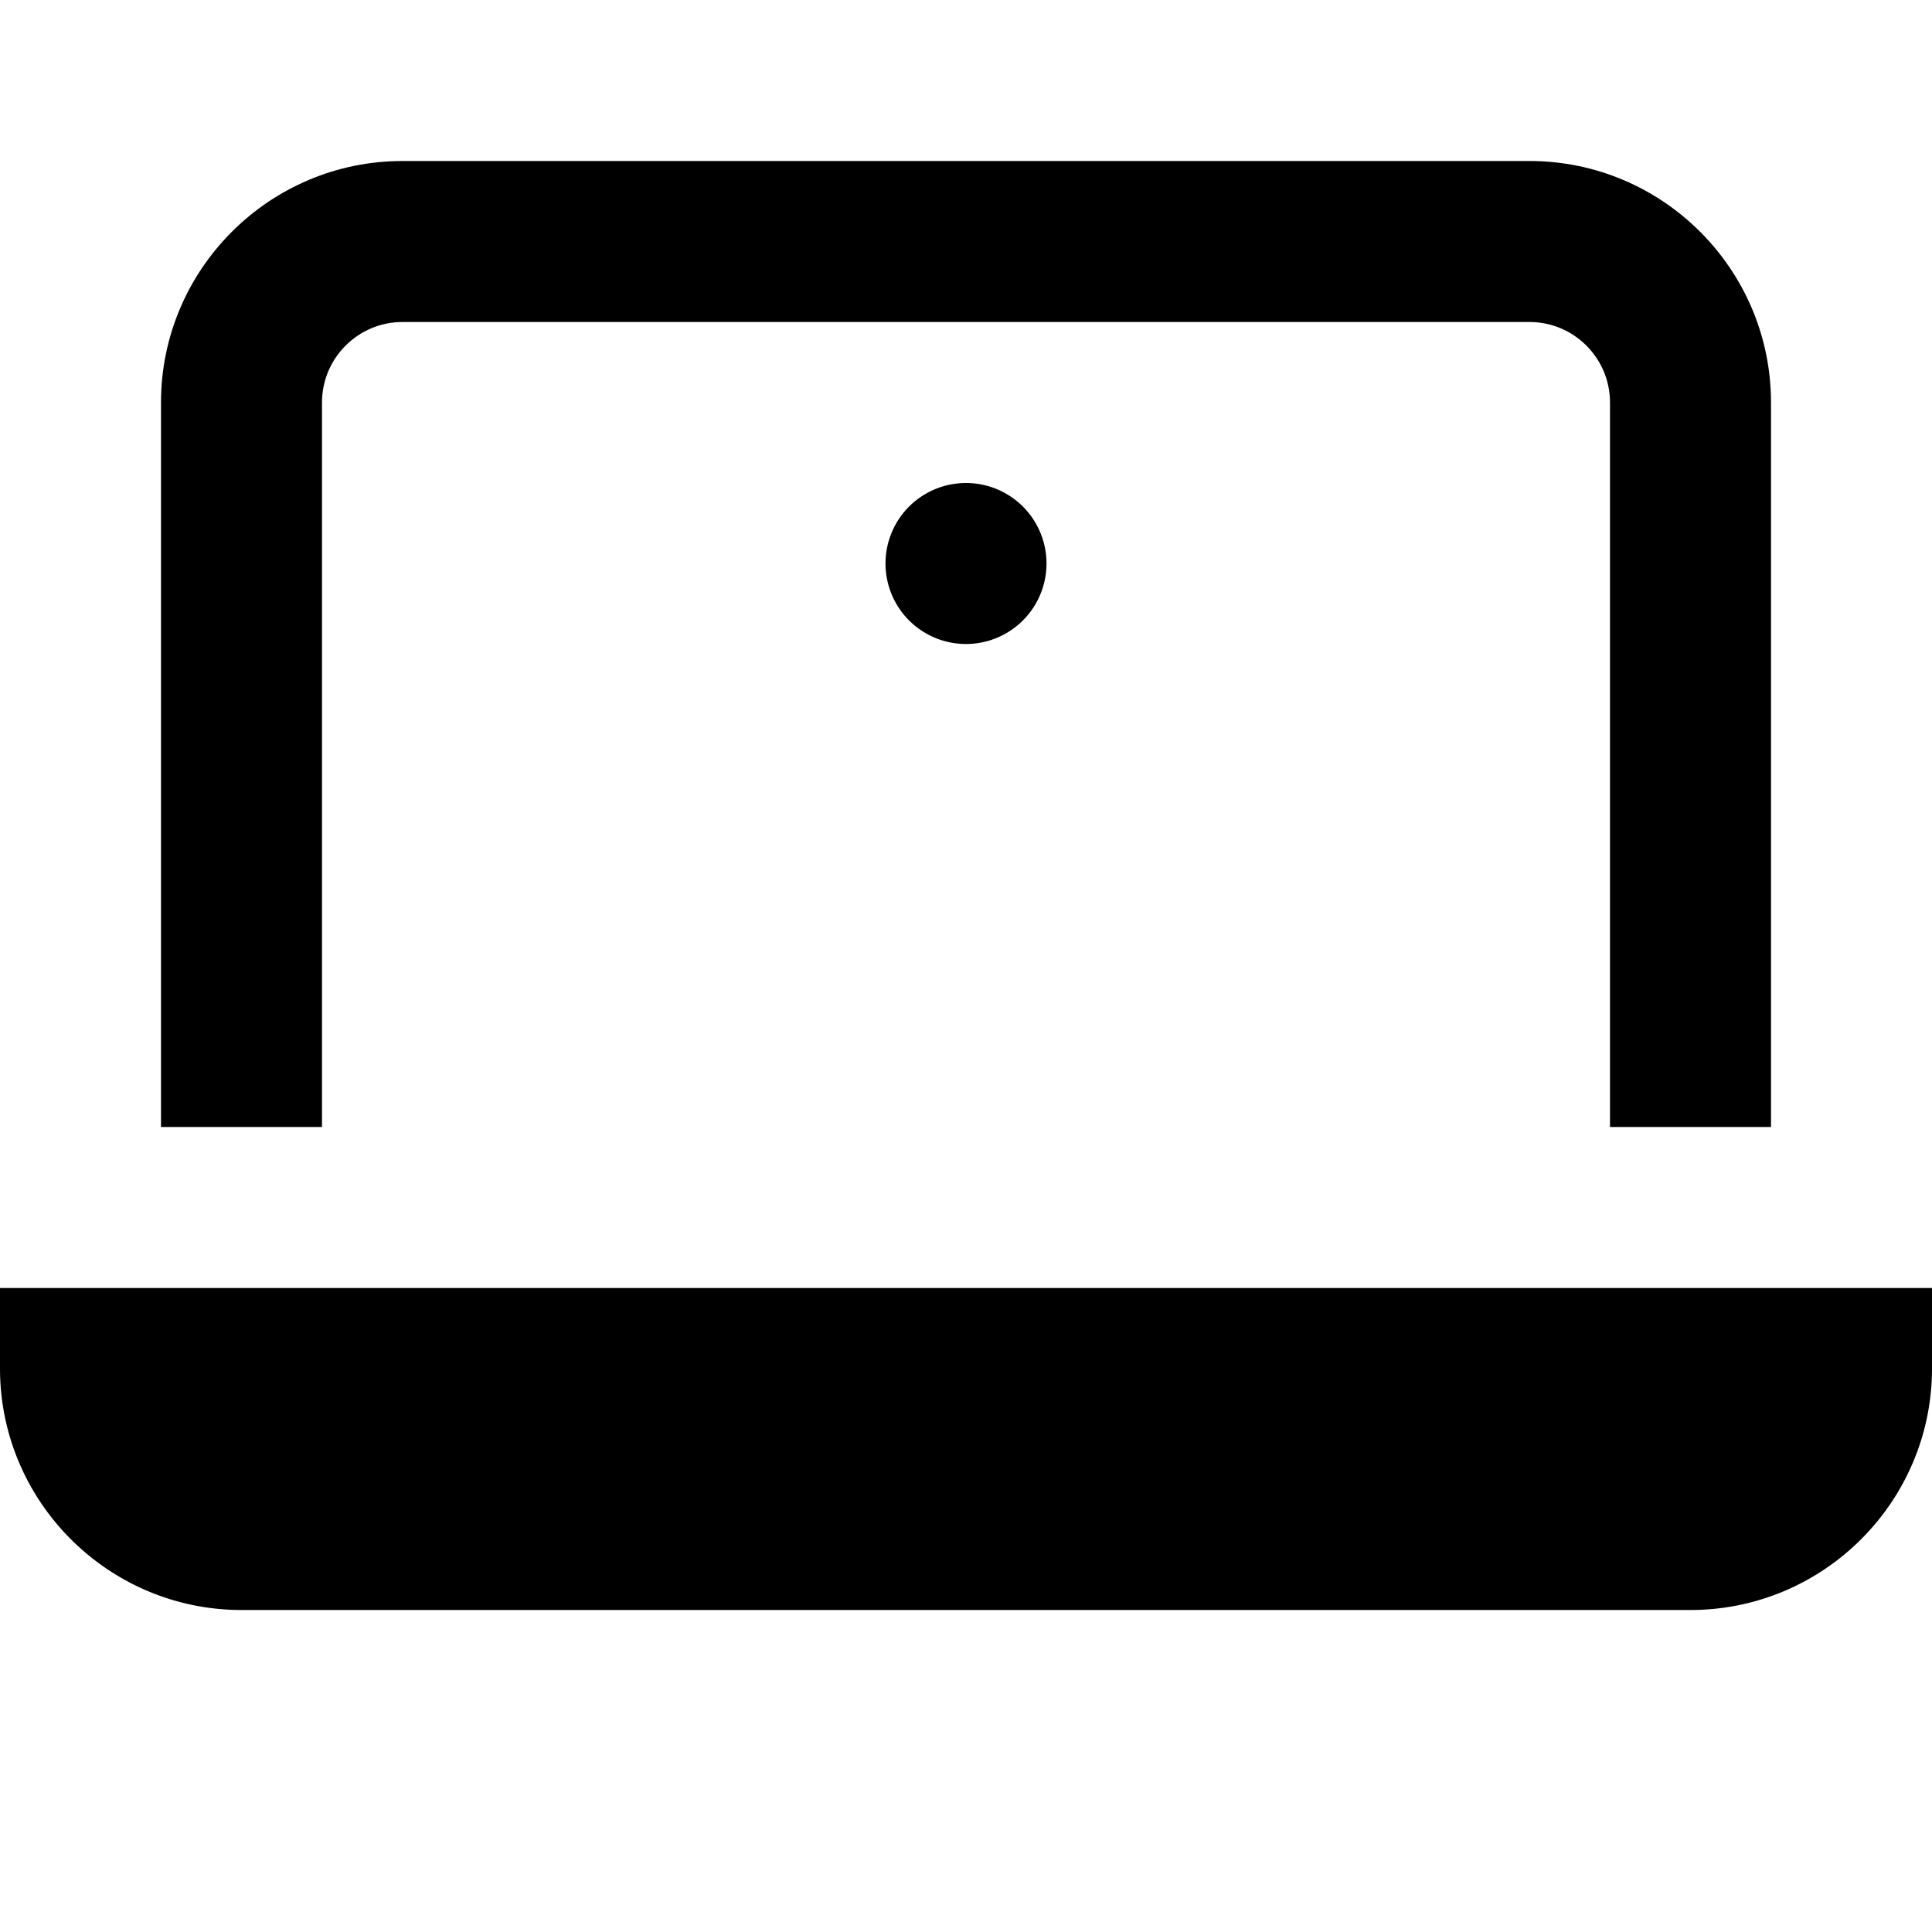 <svg xmlns="http://www.w3.org/2000/svg" width="24" height="24" viewBox="0 0 24 24"><path d="M4 5c0-.551.448-1 1-1h14c.552 0 1 .449 1 1v9h2V5c0-1.654-1.346-3-3-3H5C3.346 2 2 3.346 2 5v9h2V5z"/><path d="M13 7a1 1 0 1 1-2 0 1 1 0 0 1 2 0zM0 16v1c0 1.654 1.346 3 3 3h18c1.654 0 3-1.346 3-3v-1H0z"/></svg>